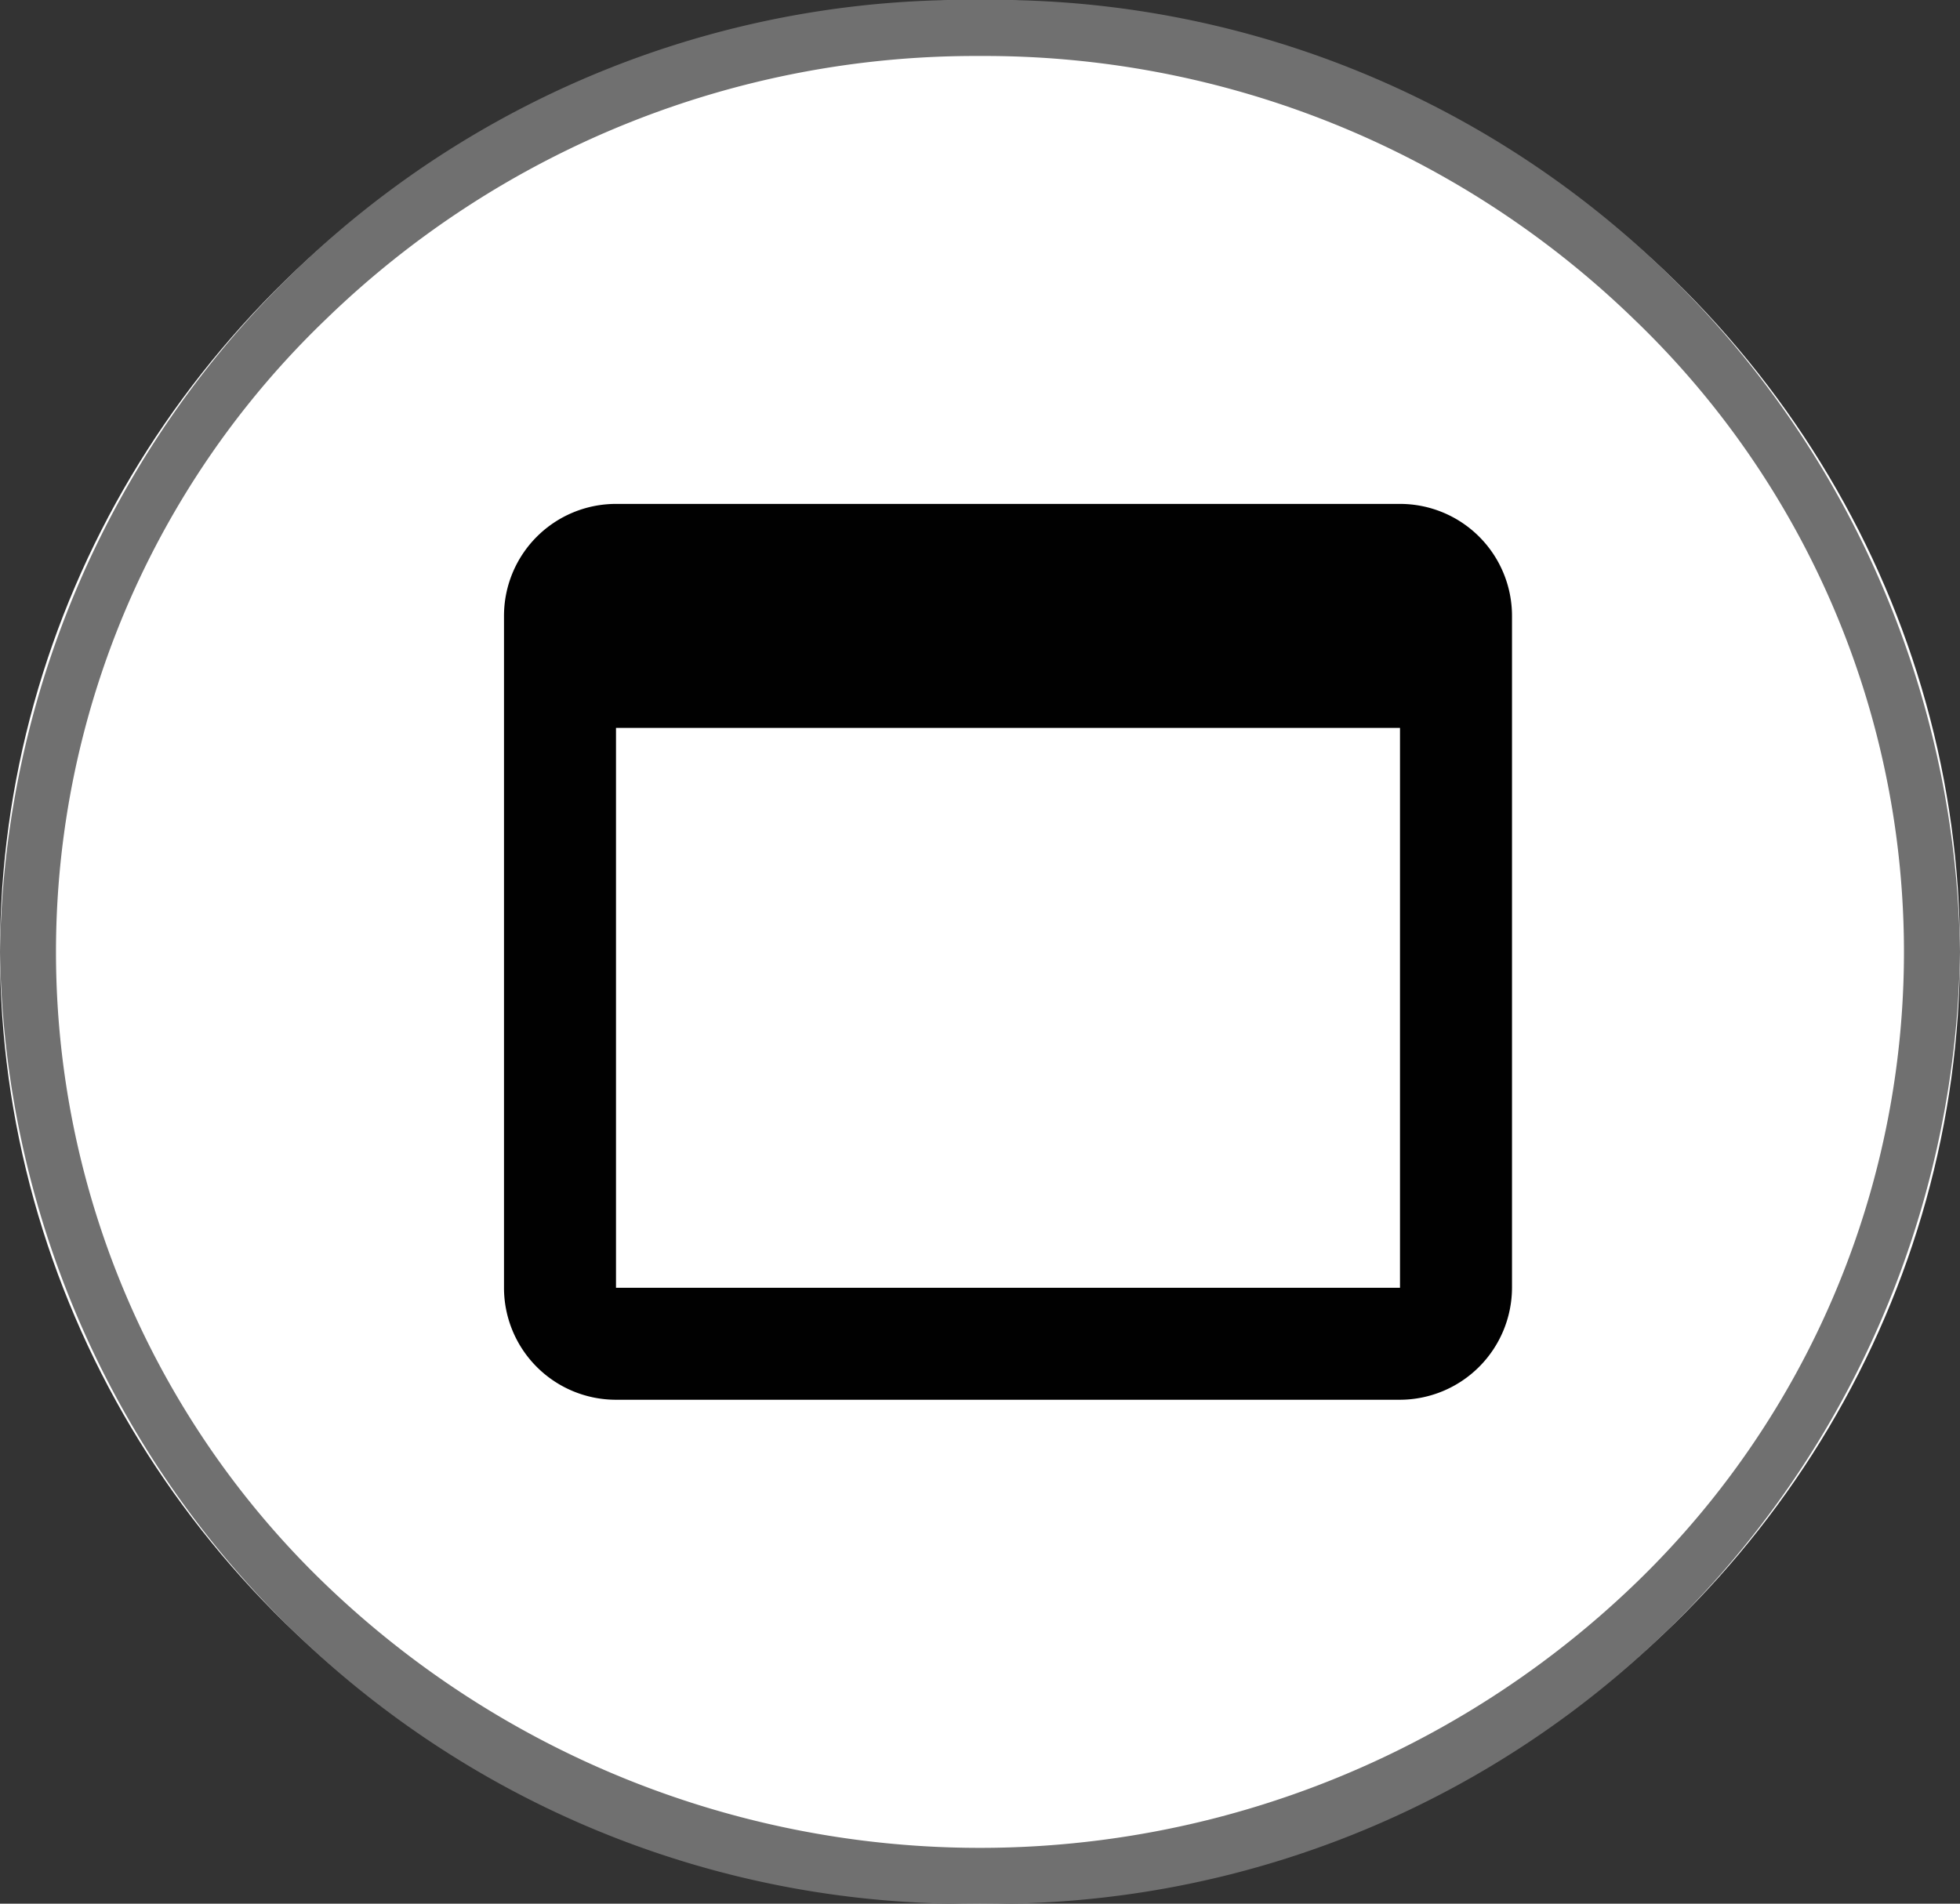 <svg xmlns="http://www.w3.org/2000/svg" width="35" height="34" viewBox="0 0 35 34">
  <rect x="0" y="0" width="35" height="34" fill="#333333" stroke="none"/>
  <g id="BTN_mail" transform="translate(-296 -9)">
    <ellipse id="Ellipse_35"
        cx="17.5" cy="17" rx="17.5" ry="17" transform="translate(296 9)" fill="#fff"/>
    <path id="Ellipse_35_-_Contour"
        d="M17.5,1A16.653,16.653,0,0,0,5.822,5.7a15.659,15.659,0,0,0,0,22.607,16.866,16.866,0,0,0,23.355,0,15.659,15.659,0,0,0,0-22.607A16.653,16.653,0,0,0,17.5,1m0-1A17.255,17.255,0,0,1,35,17,17.255,17.255,0,0,1,17.5,34,17.255,17.255,0,0,1,0,17,17.255,17.255,0,0,1,17.5,0Z" transform="translate(296 9)" fill="#707070"/>
    <path id="ic_web_asset_24px" d="M19,4H5A2,2,0,0,0,3,6V18a2,2,0,0,0,2,2H19a2.006,2.006,0,0,0,2-2V6A2,2,0,0,0,19,4Zm0,14H5V8H19Z" transform="translate(302 14)" fill="#010101"/>
  </g>
</svg>
